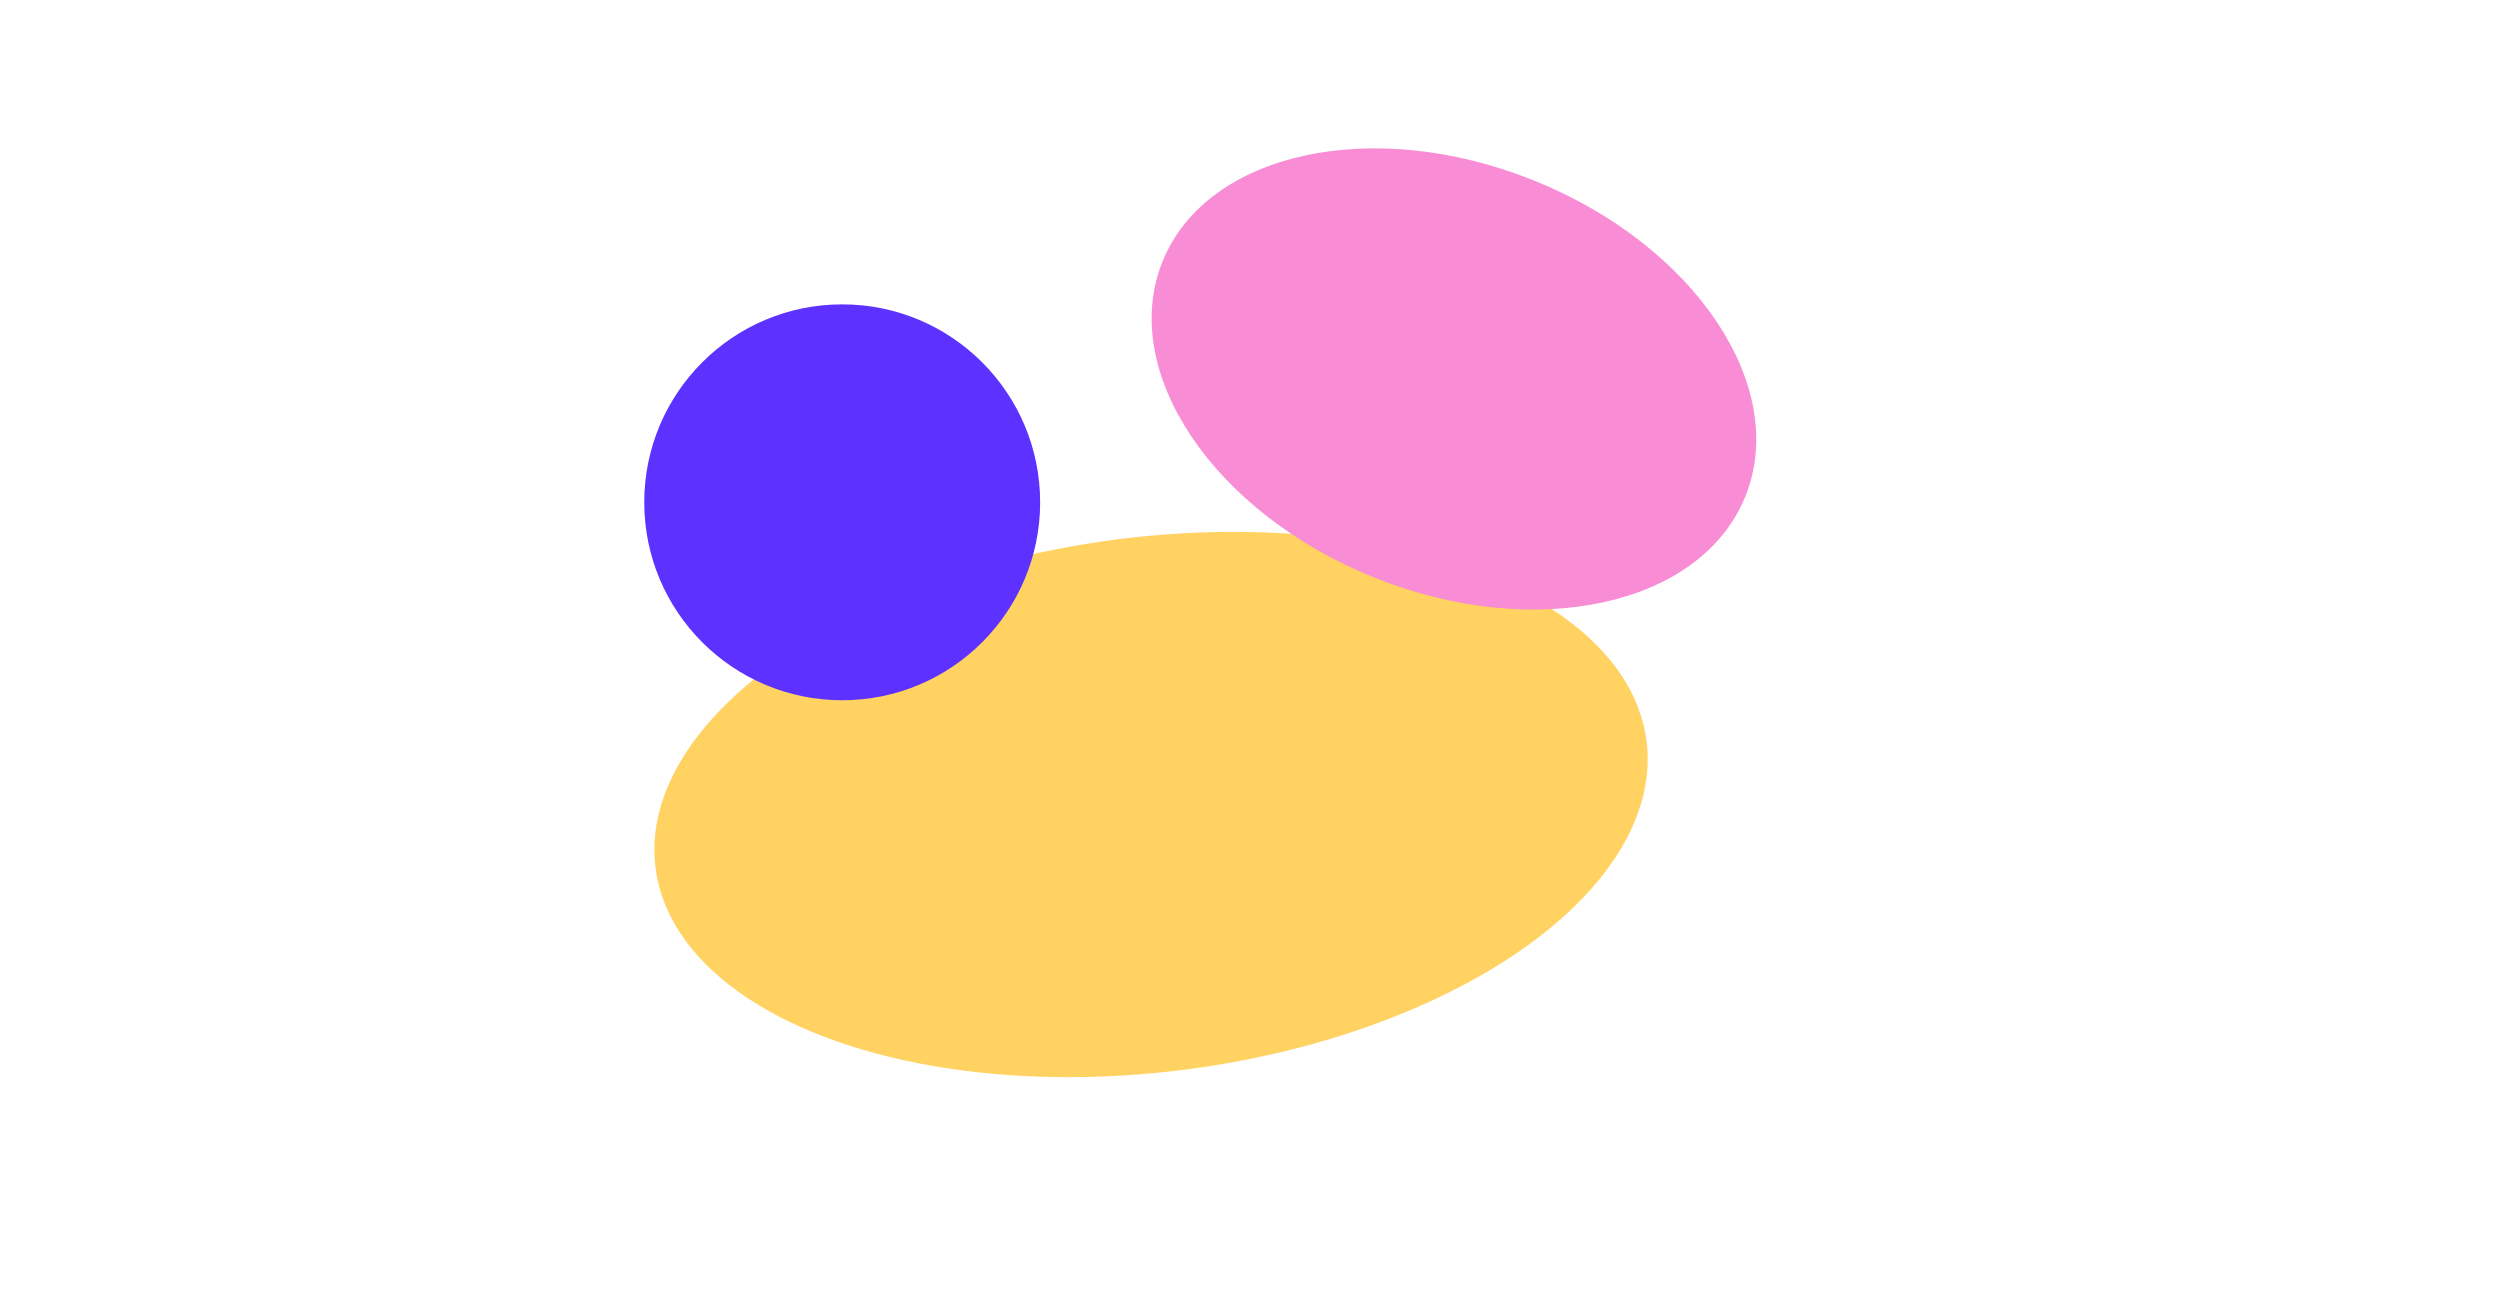 <svg width="1345" height="700" viewBox="0 0 1345 700" fill="none" xmlns="http://www.w3.org/2000/svg">
<g filter="url(#filter0_f_1068_14406)">
<ellipse cx="619.267" cy="432.829" rx="268.765" ry="143.796" transform="rotate(-7.32 619.267 432.829)" fill="#FFD262"/>
</g>
<g filter="url(#filter1_f_1068_14406)">
<circle cx="453.104" cy="270.243" r="106.493" fill="#5D31FF"/>
</g>
<g filter="url(#filter2_f_1068_14406)">
<ellipse cx="782.223" cy="203.876" rx="169.03" ry="115.117" transform="rotate(21.911 782.223 203.876)" fill="#F88CD5"/>
</g>
<defs>
<filter id="filter0_f_1068_14406" x="145.053" y="79.118" width="948.428" height="707.422" filterUnits="userSpaceOnUse" color-interpolation-filters="sRGB">
<feFlood flood-opacity="0" result="BackgroundImageFix"/>
<feBlend mode="normal" in="SourceGraphic" in2="BackgroundImageFix" result="shape"/>
<feGaussianBlur stdDeviation="103.5" result="effect1_foregroundBlur_1068_14406"/>
</filter>
<filter id="filter1_f_1068_14406" x="0.611" y="-182.25" width="904.984" height="904.985" filterUnits="userSpaceOnUse" color-interpolation-filters="sRGB">
<feFlood flood-opacity="0" result="BackgroundImageFix"/>
<feBlend mode="normal" in="SourceGraphic" in2="BackgroundImageFix" result="shape"/>
<feGaussianBlur stdDeviation="173" result="effect1_foregroundBlur_1068_14406"/>
</filter>
<filter id="filter2_f_1068_14406" x="219.584" y="-320.18" width="1125.28" height="1048.11" filterUnits="userSpaceOnUse" color-interpolation-filters="sRGB">
<feFlood flood-opacity="0" result="BackgroundImageFix"/>
<feBlend mode="normal" in="SourceGraphic" in2="BackgroundImageFix" result="shape"/>
<feGaussianBlur stdDeviation="200" result="effect1_foregroundBlur_1068_14406"/>
</filter>
</defs>
</svg>

